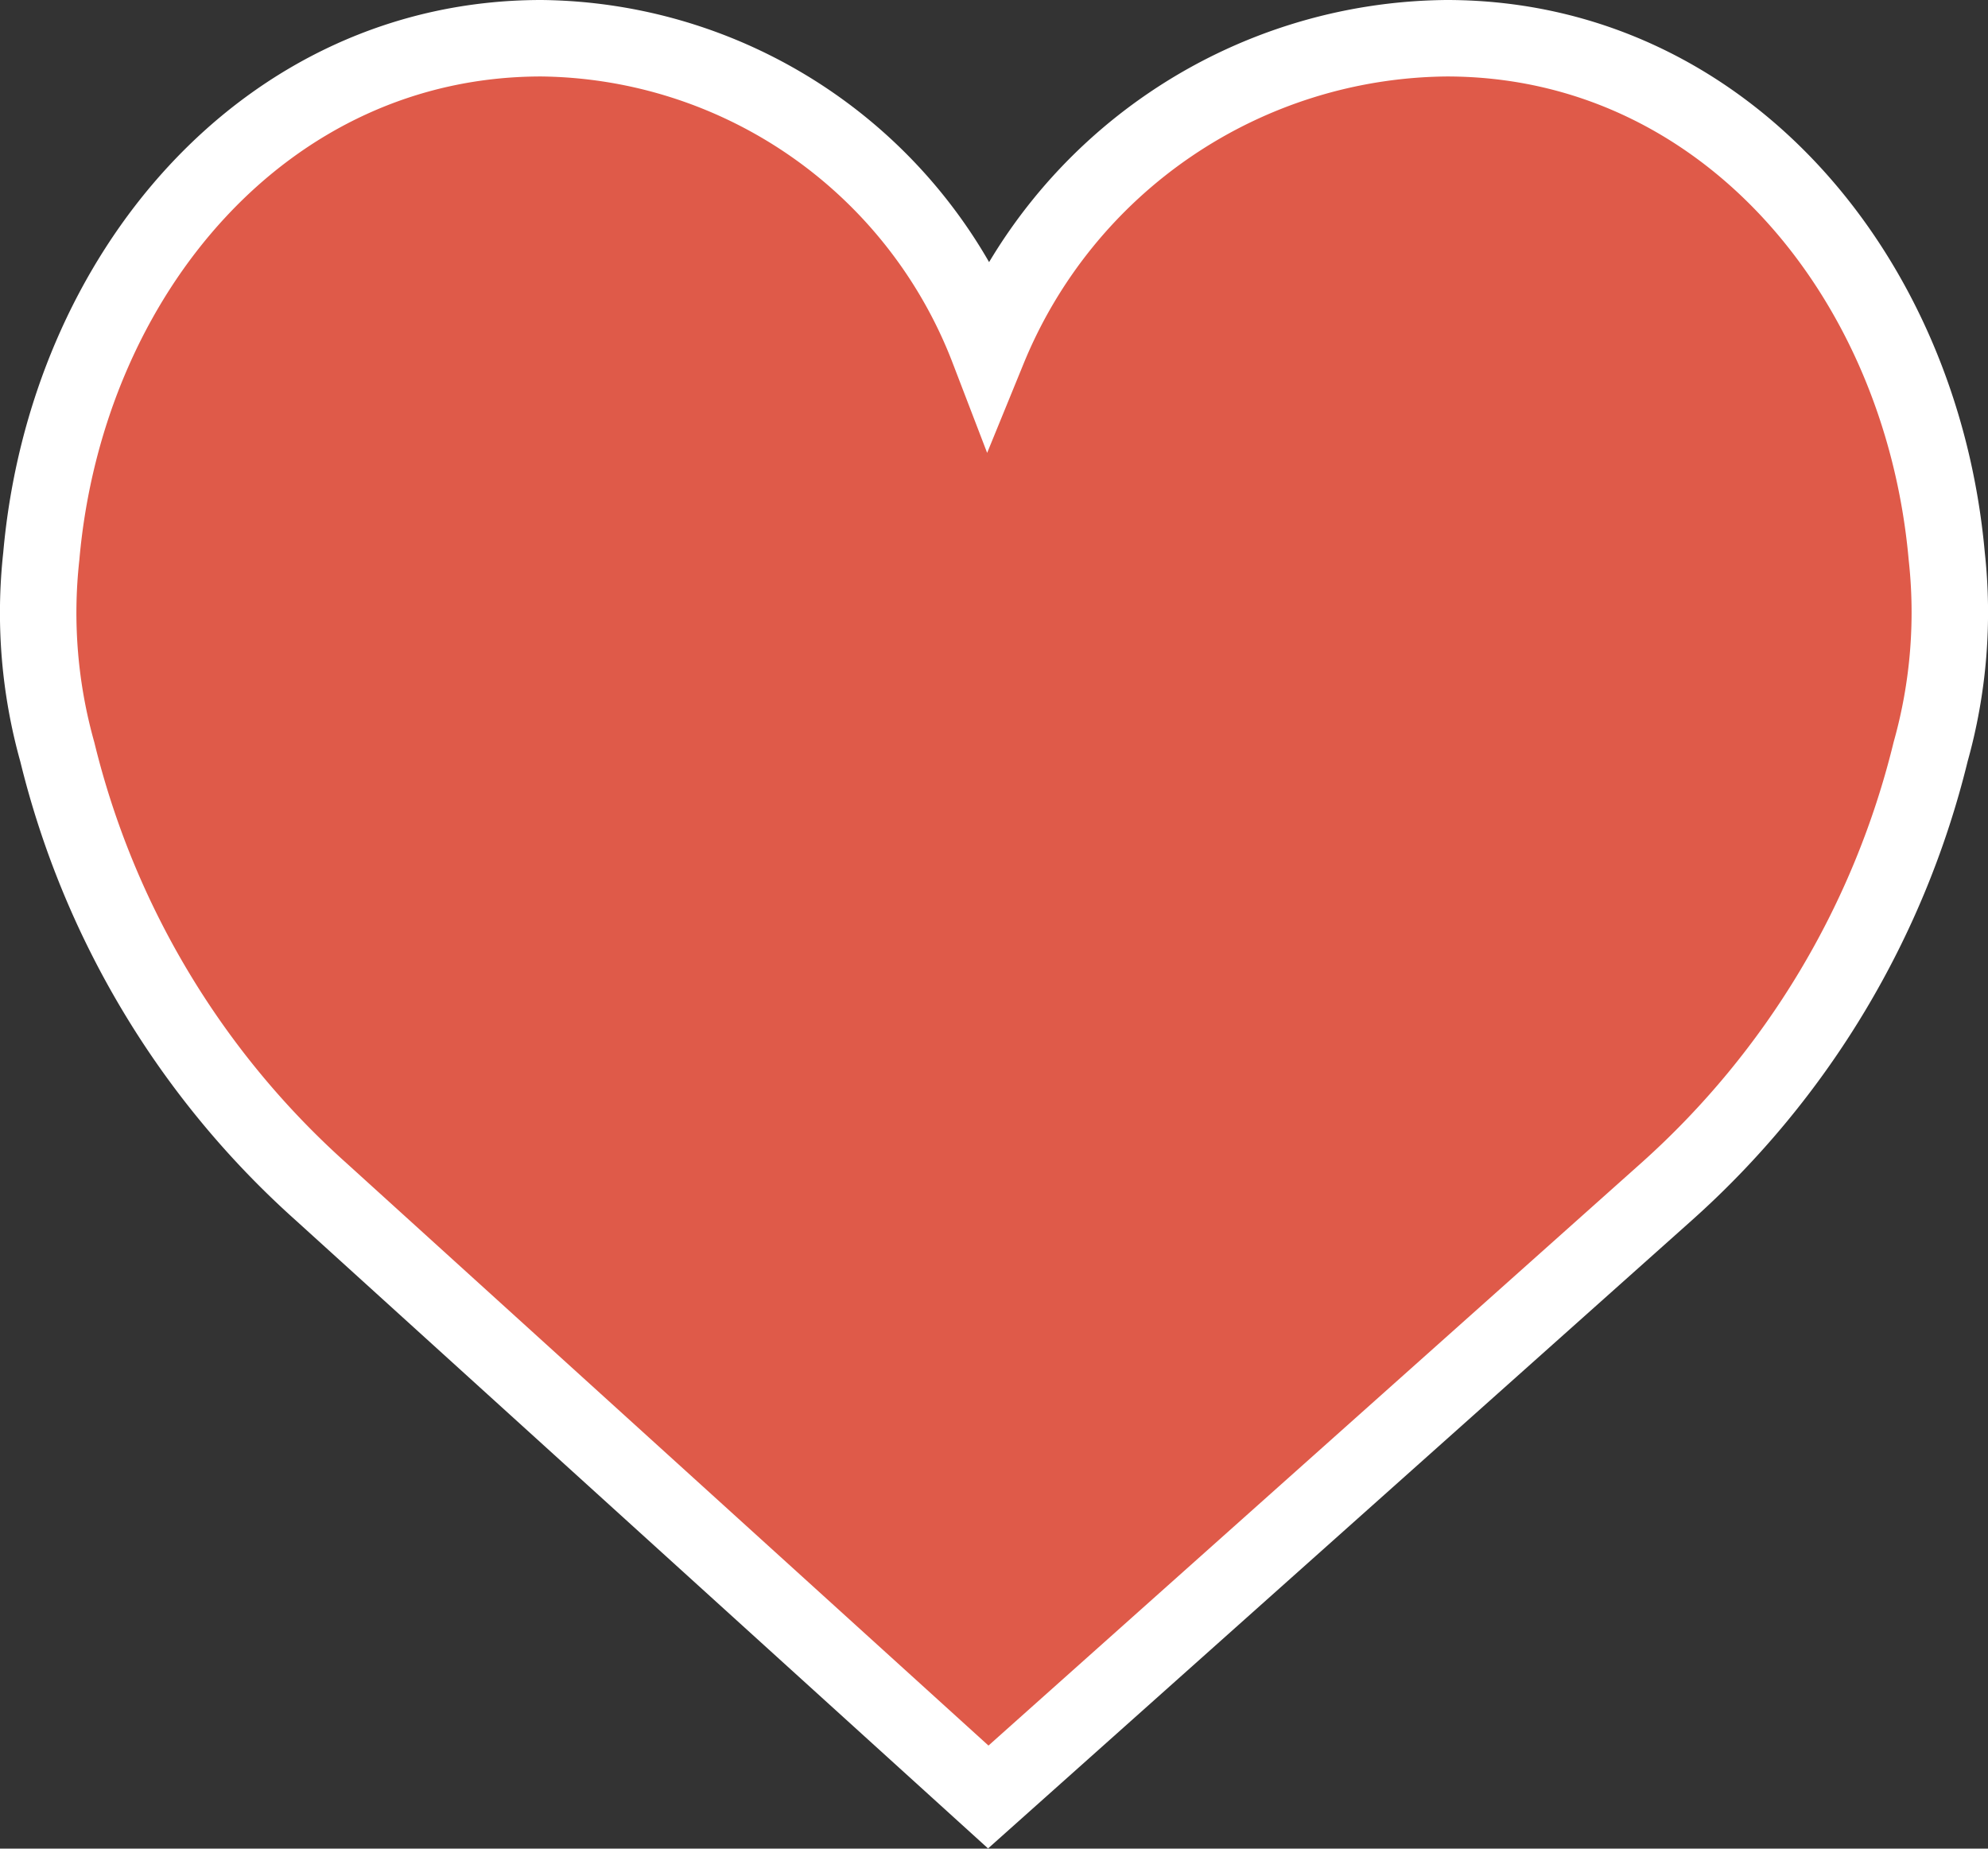<svg xmlns="http://www.w3.org/2000/svg" viewBox="0 0 52 48.35"><rect x="0" y="0" width="52" height="48.35" fill="#333333" stroke="none"/><defs><style>.cls-1{fill:#df5a49;stroke:#fff;stroke-miterlimit:10;stroke-width:2px;}</style></defs><title>312_vida</title><g id="Capa_2" data-name="Capa 2"><g id="_3-_Pantalla_Preguntes" data-name="3- Pantalla Preguntes"><g id="Capa_40" data-name="Capa 40"><path class="cls-1" d="M25.85,9.13A13.08,13.08,0,0,1,37.84,1c7.22,0,12.42,6.18,13.08,13.54a13.48,13.48,0,0,1-.42,5.12,22.63,22.63,0,0,1-6.9,11.5L25.85,47,8.4,31.17a22.63,22.63,0,0,1-6.9-11.5,13.48,13.48,0,0,1-.42-5.12C1.73,7.18,6.94,1,14.16,1A12.67,12.67,0,0,1,25.85,9.13Z"/></g></g></g></svg>